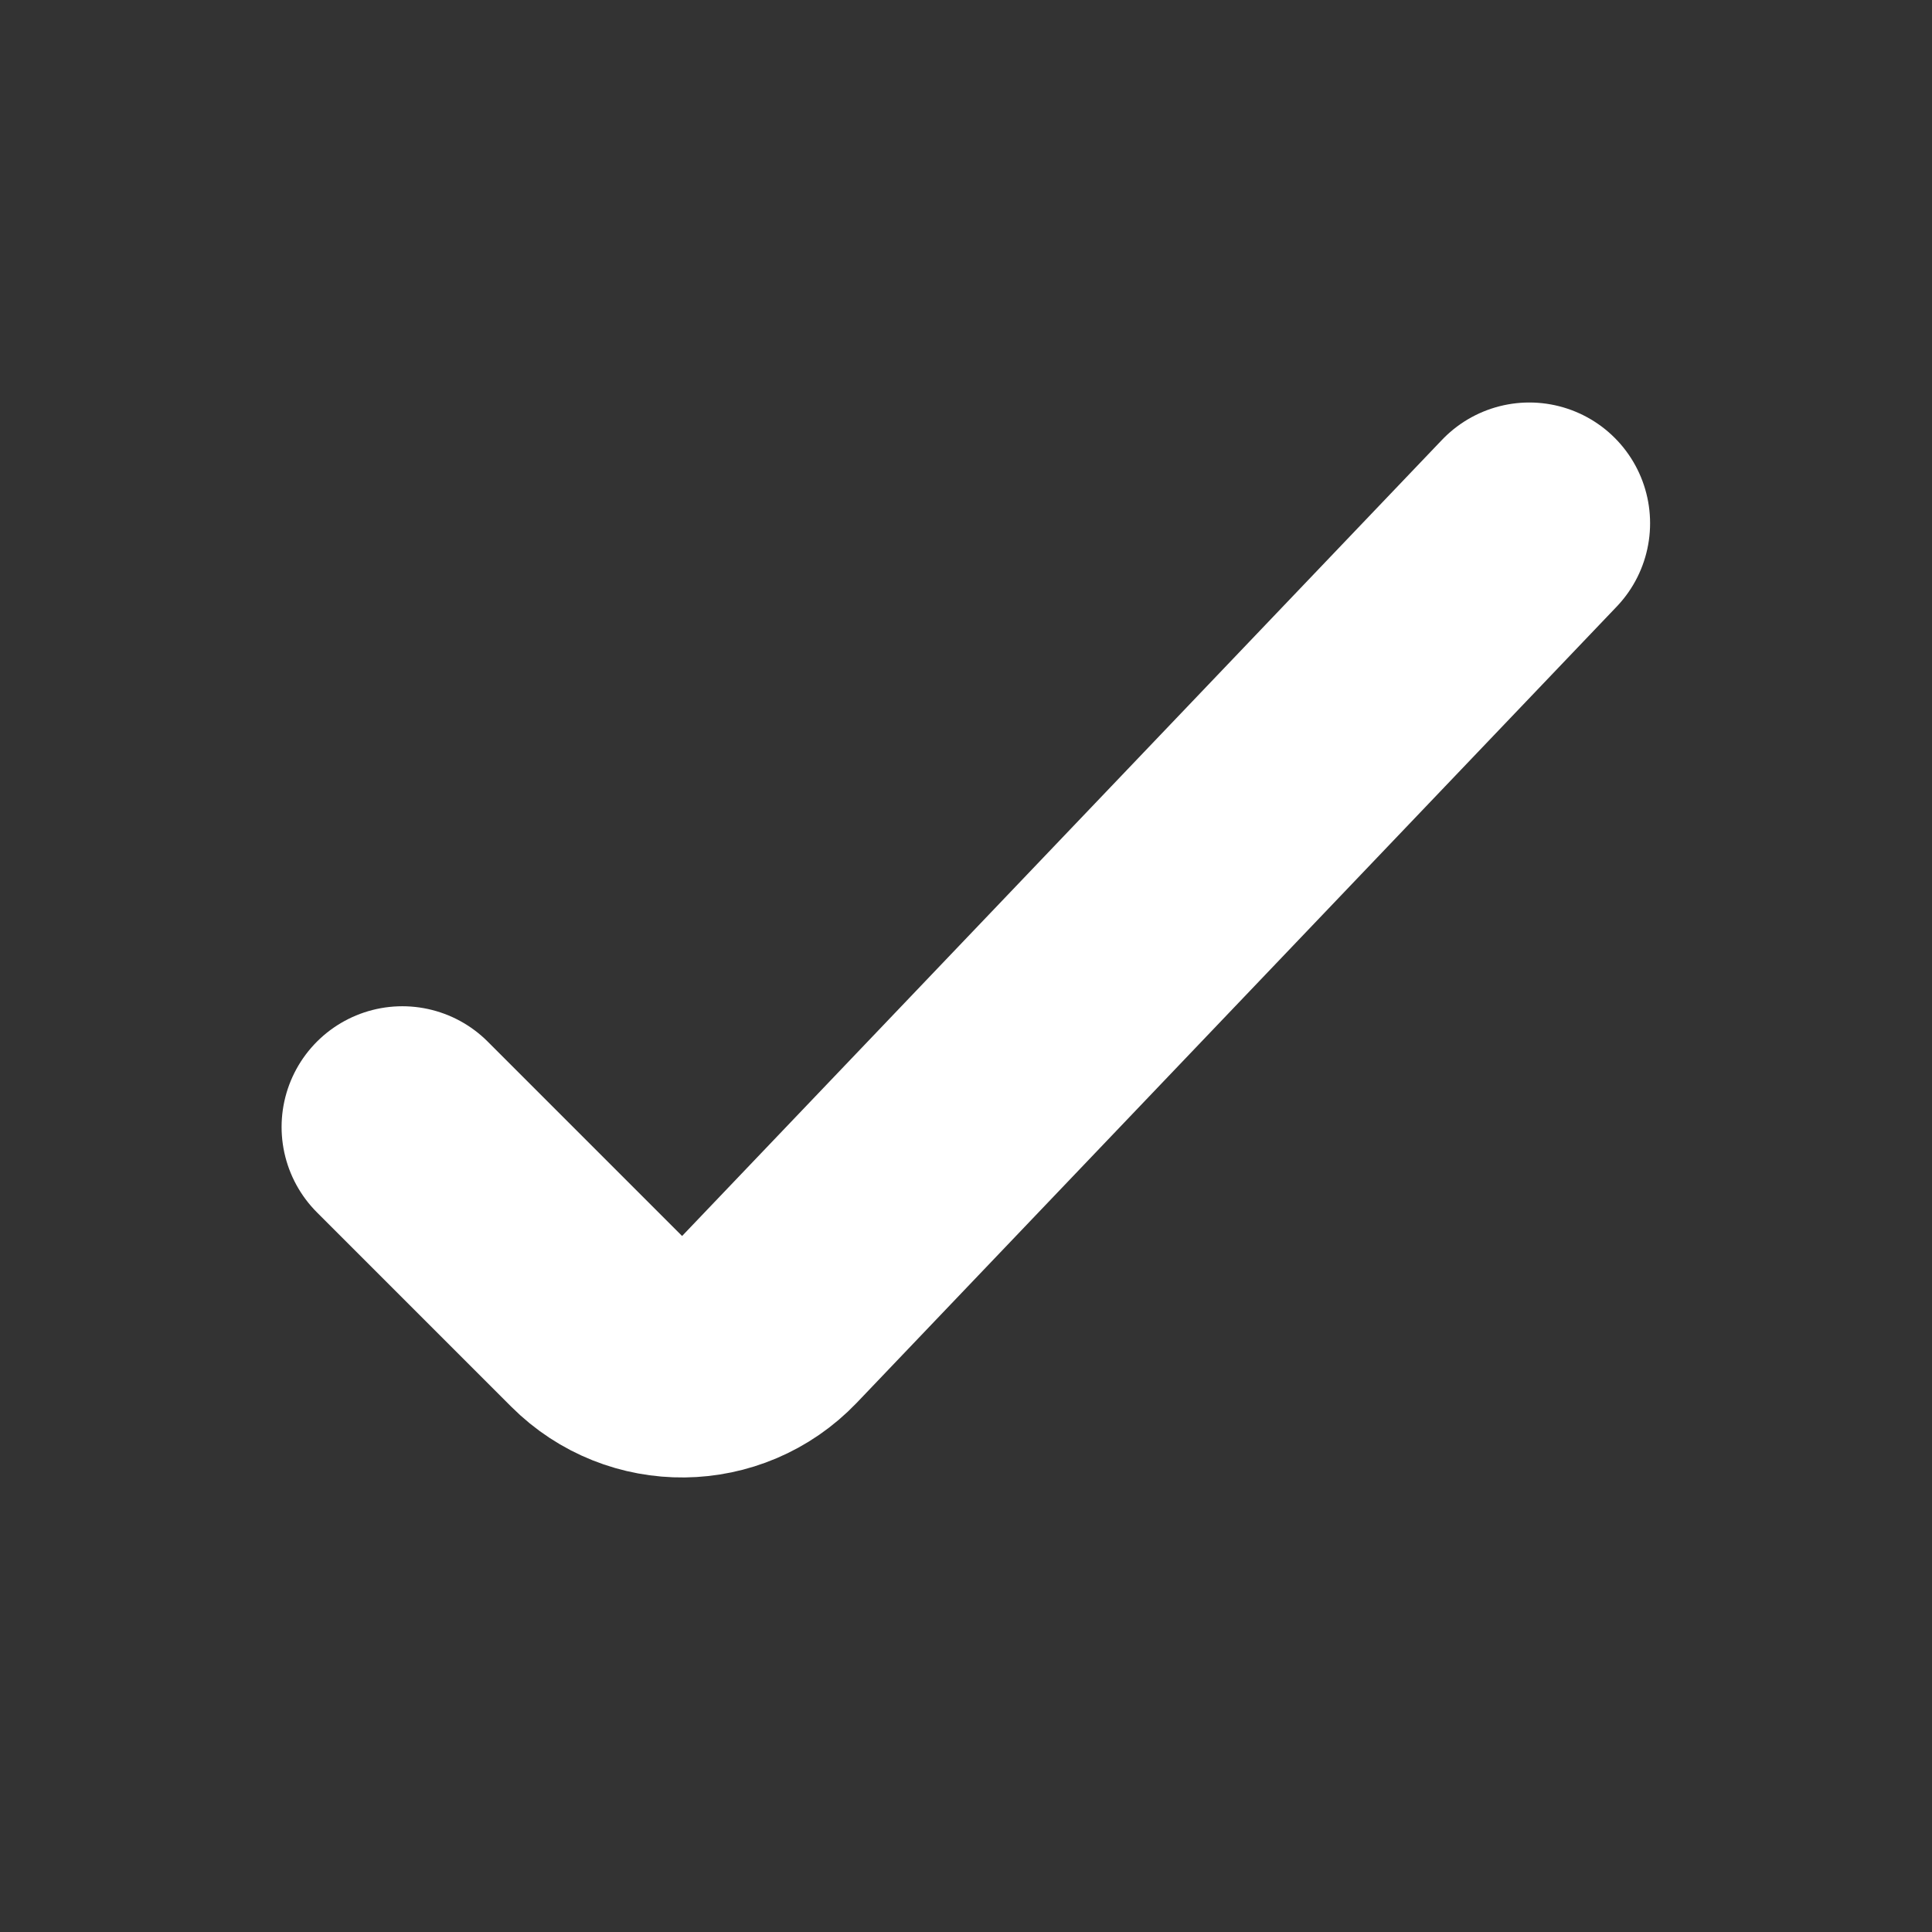 <svg width="12" height="12" viewBox="0 0 12 12" fill="none" xmlns="http://www.w3.org/2000/svg">
<rect x="0" y="0" width="12" height="12" fill="#333333" stroke="none"/>
<path d="M2.499 7L3.706 8.207C4.004 8.505 4.488 8.499 4.779 8.195L9.499 3.25" stroke="white" stroke-width="1.5" stroke-linecap="round" stroke-linejoin="round"/>
</svg>
